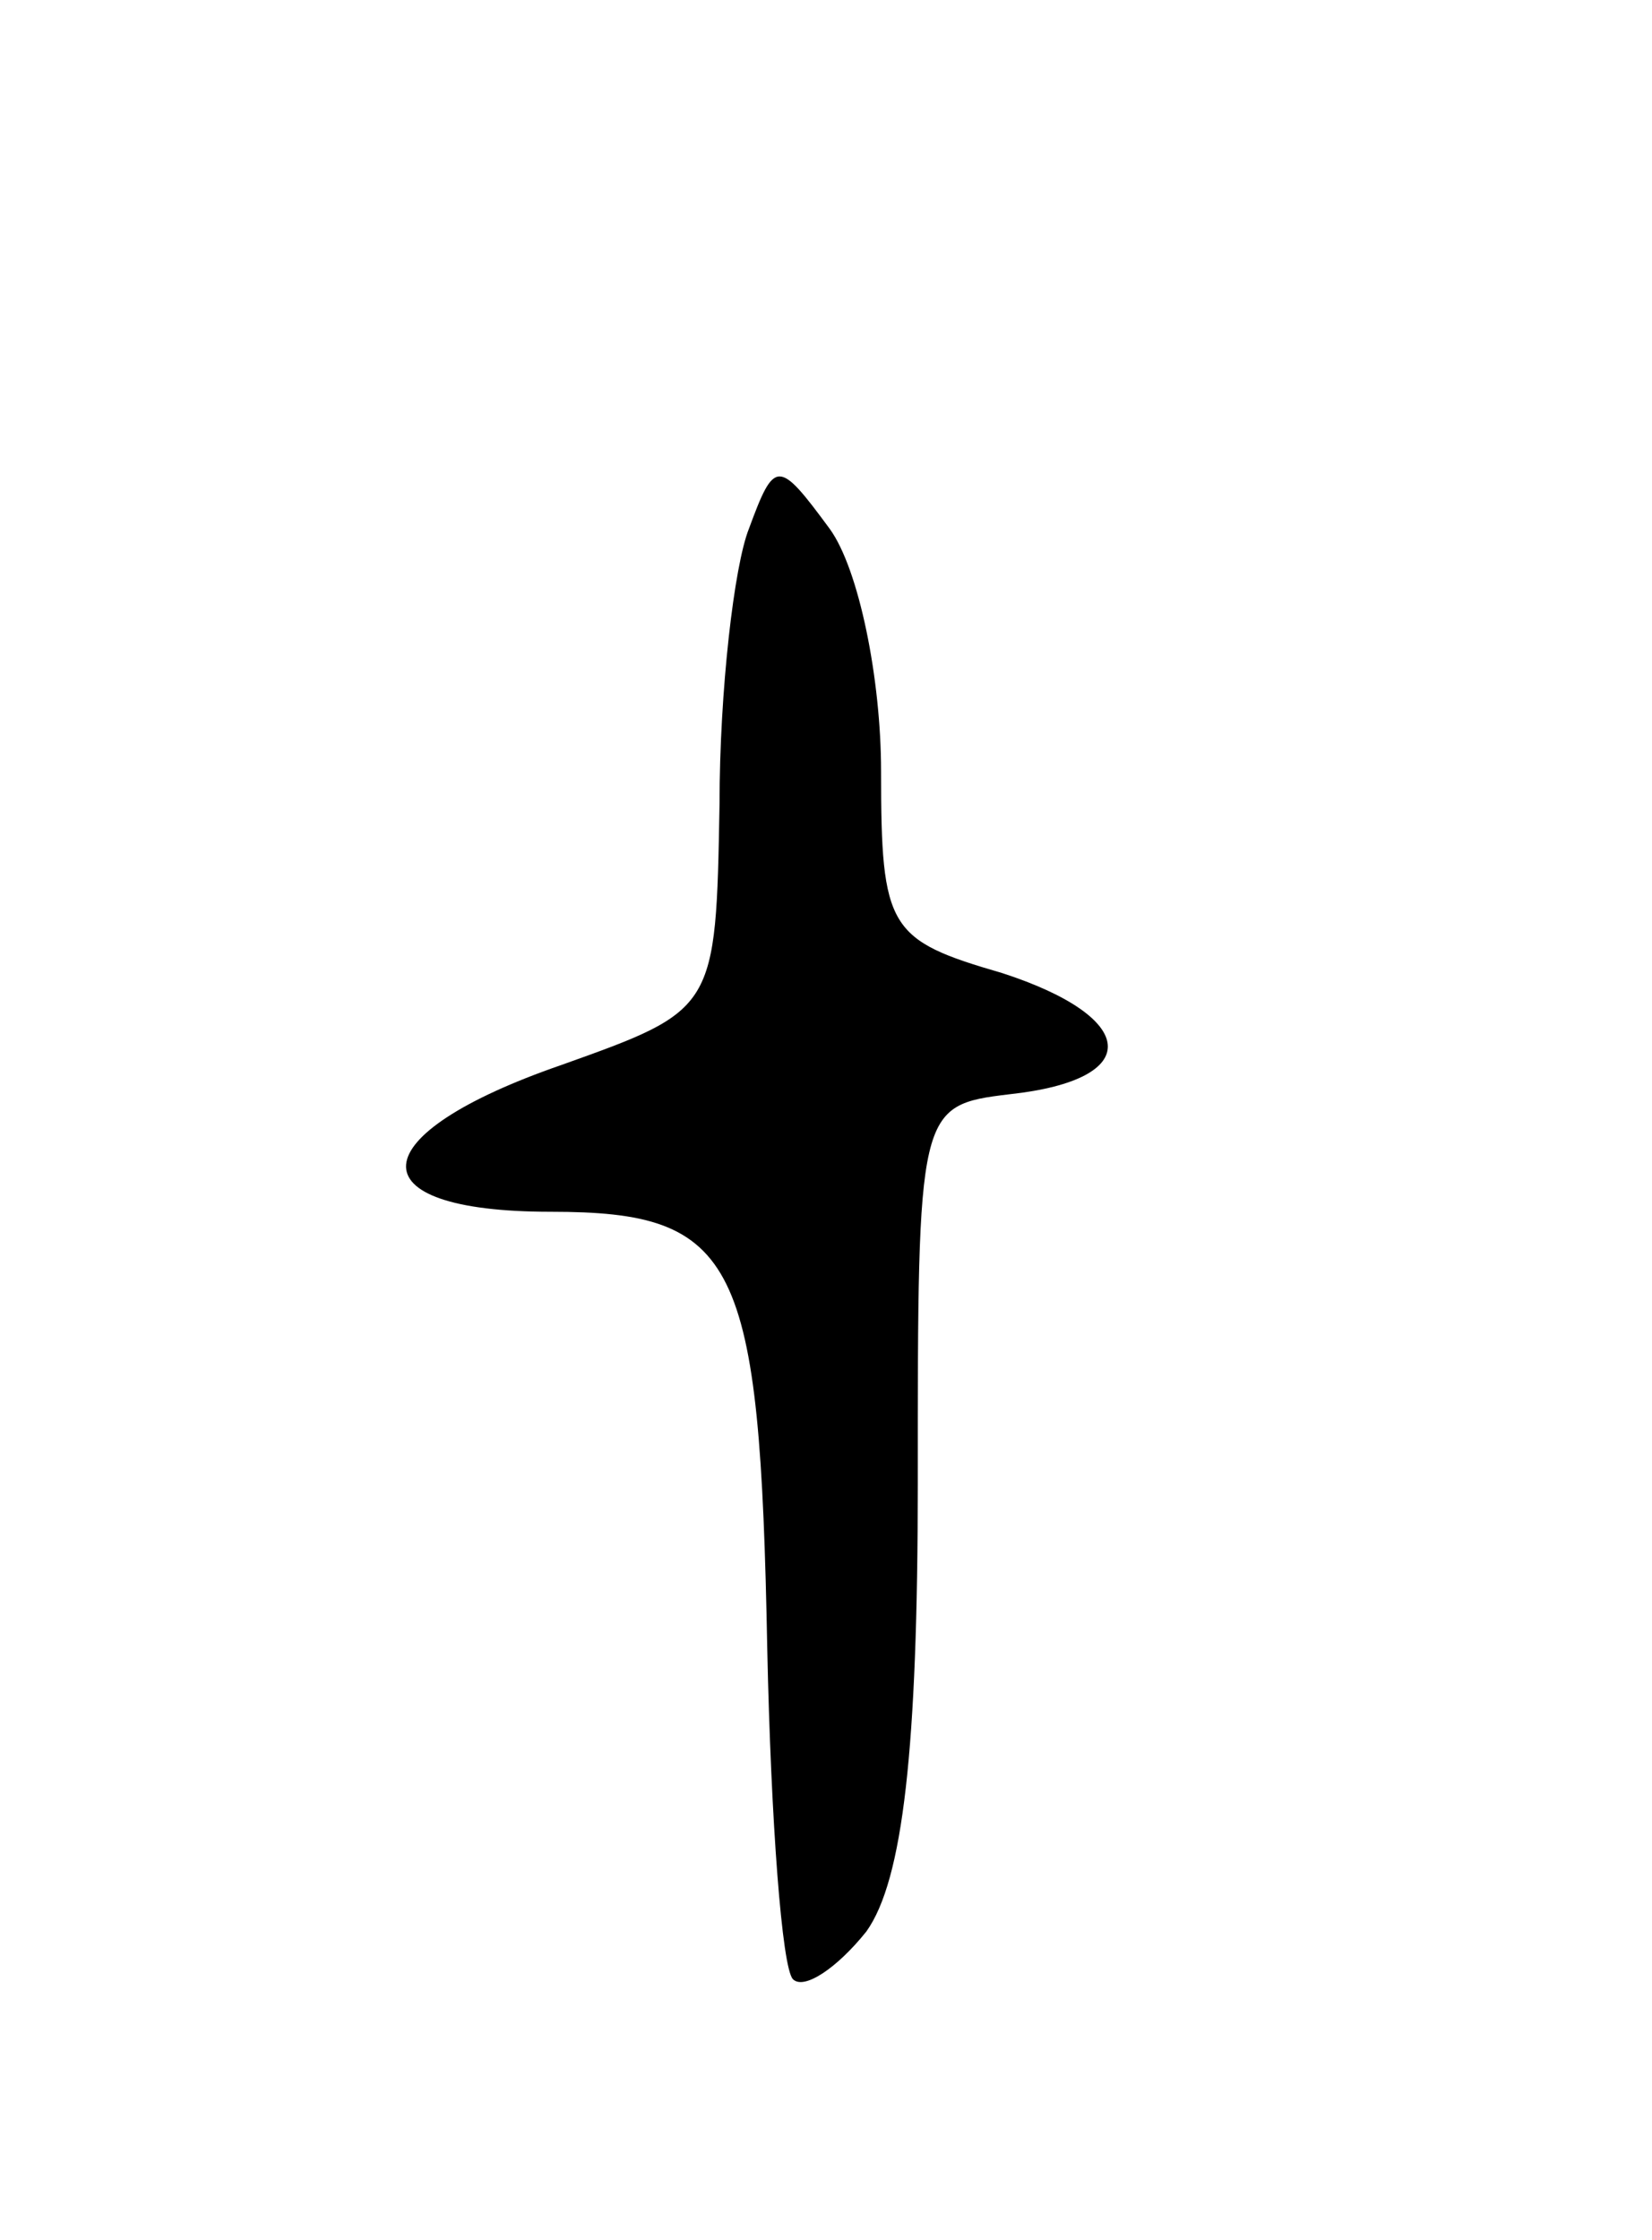 <svg version="1.0" xmlns="http://www.w3.org/2000/svg"
 width="45pt" height="61pt" viewBox="0 0 45 61"
 preserveAspectRatio="xMidYMid meet">
<g transform="translate(0,61) scale(0.1,-0.1)"
fill="#000000" stroke="none">
<path d="M204 466 c-4 -10 -8 -44 -8 -75 -1 -56 -1 -56 -43 -71 -55 -19 -57
-40 -3 -40 51 0 57 -13 59 -119 1 -47 4 -87 7 -90 3 -3 12 3 20 13 10 14 14
50 14 122 0 102 0 103 25 106 37 4 35 21 -2 33 -31 9 -33 12 -33 55 0 25 -6
55 -14 66 -14 19 -15 19 -22 0z"/>
</g>
</svg>
